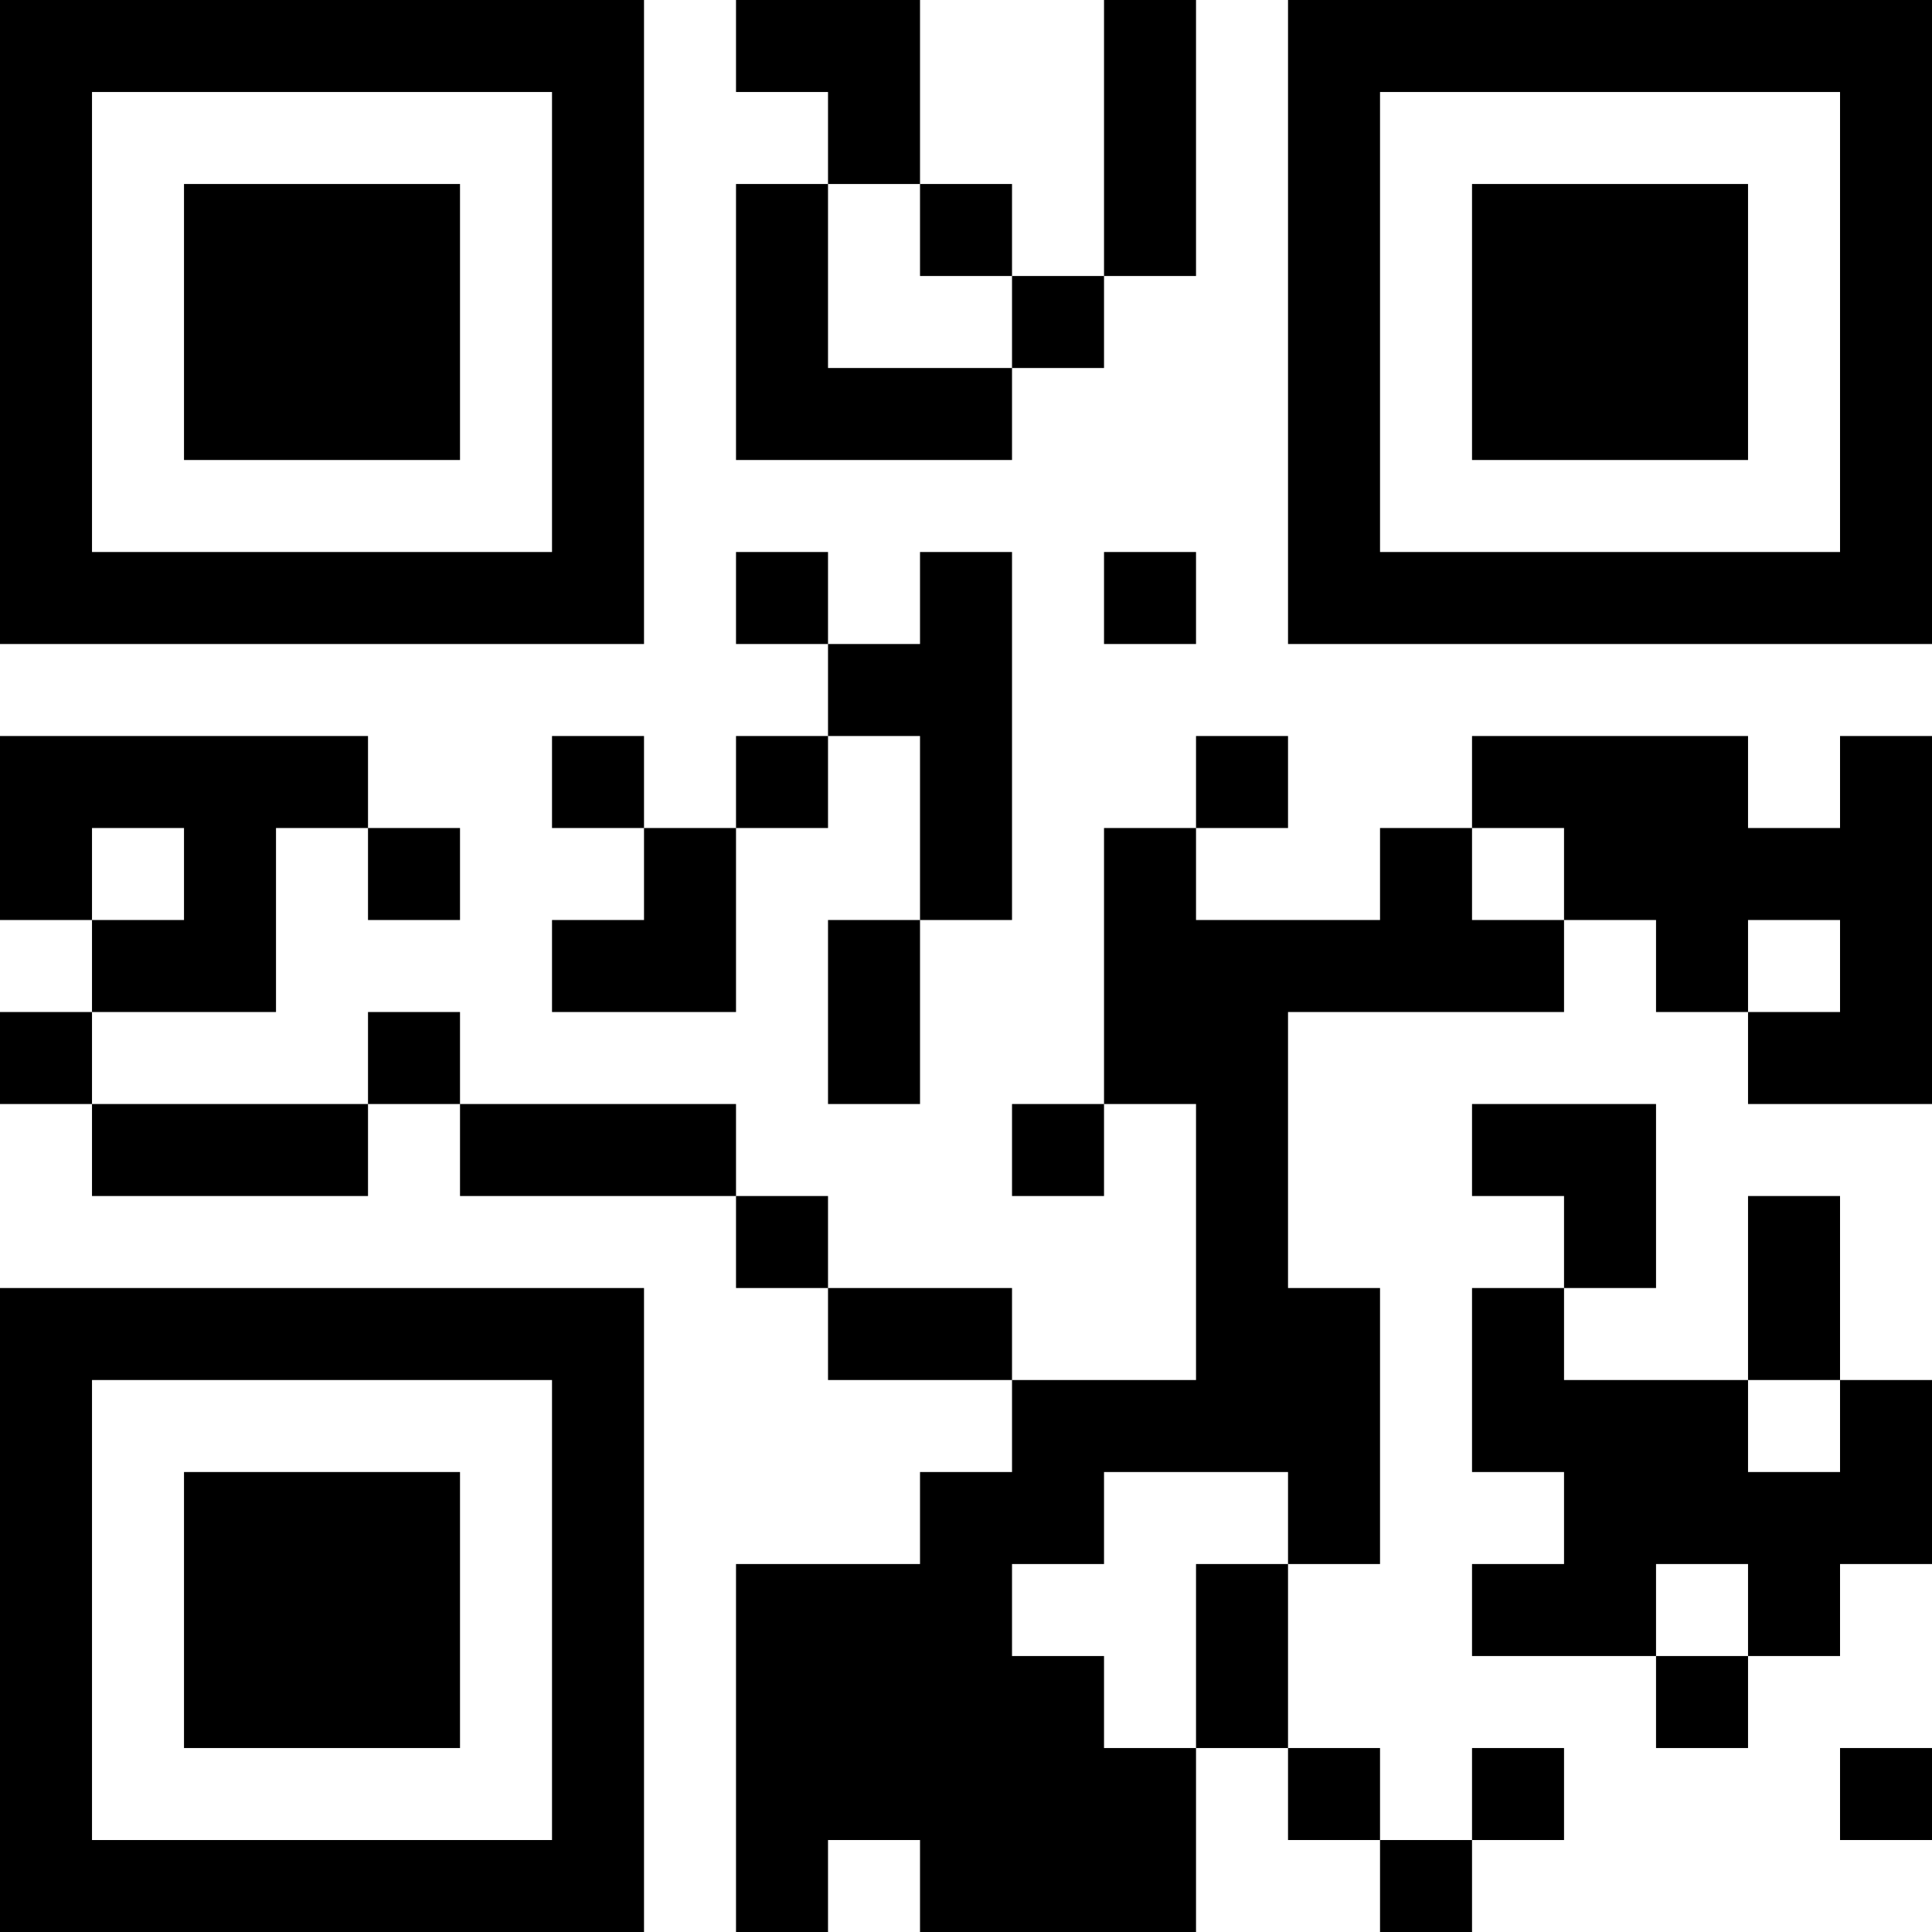 <?xml version="1.0" encoding="UTF-8"?>
<svg xmlns="http://www.w3.org/2000/svg" version="1.1" width="300" height="300" viewBox="0 0 300 300"><rect x="0" y="0" width="300" height="300" fill="#ffffff"/><g transform="scale(14.286)"><g transform="translate(0,0)"><path fill-rule="evenodd" d="M8 0L8 1L9 1L9 2L8 2L8 5L11 5L11 4L12 4L12 3L13 3L13 0L12 0L12 3L11 3L11 2L10 2L10 0ZM9 2L9 4L11 4L11 3L10 3L10 2ZM8 6L8 7L9 7L9 8L8 8L8 9L7 9L7 8L6 8L6 9L7 9L7 10L6 10L6 11L8 11L8 9L9 9L9 8L10 8L10 10L9 10L9 12L10 12L10 10L11 10L11 6L10 6L10 7L9 7L9 6ZM12 6L12 7L13 7L13 6ZM0 8L0 10L1 10L1 11L0 11L0 12L1 12L1 13L4 13L4 12L5 12L5 13L8 13L8 14L9 14L9 15L11 15L11 16L10 16L10 17L8 17L8 21L9 21L9 20L10 20L10 21L13 21L13 19L14 19L14 20L15 20L15 21L16 21L16 20L17 20L17 19L16 19L16 20L15 20L15 19L14 19L14 17L15 17L15 14L14 14L14 11L17 11L17 10L18 10L18 11L19 11L19 12L21 12L21 8L20 8L20 9L19 9L19 8L16 8L16 9L15 9L15 10L13 10L13 9L14 9L14 8L13 8L13 9L12 9L12 12L11 12L11 13L12 13L12 12L13 12L13 15L11 15L11 14L9 14L9 13L8 13L8 12L5 12L5 11L4 11L4 12L1 12L1 11L3 11L3 9L4 9L4 10L5 10L5 9L4 9L4 8ZM1 9L1 10L2 10L2 9ZM16 9L16 10L17 10L17 9ZM19 10L19 11L20 11L20 10ZM16 12L16 13L17 13L17 14L16 14L16 16L17 16L17 17L16 17L16 18L18 18L18 19L19 19L19 18L20 18L20 17L21 17L21 15L20 15L20 13L19 13L19 15L17 15L17 14L18 14L18 12ZM19 15L19 16L20 16L20 15ZM12 16L12 17L11 17L11 18L12 18L12 19L13 19L13 17L14 17L14 16ZM18 17L18 18L19 18L19 17ZM20 19L20 20L21 20L21 19ZM0 0L0 7L7 7L7 0ZM1 1L1 6L6 6L6 1ZM2 2L2 5L5 5L5 2ZM14 0L14 7L21 7L21 0ZM15 1L15 6L20 6L20 1ZM16 2L16 5L19 5L19 2ZM0 14L0 21L7 21L7 14ZM1 15L1 20L6 20L6 15ZM2 16L2 19L5 19L5 16Z" fill="#000000"/></g></g></svg>
